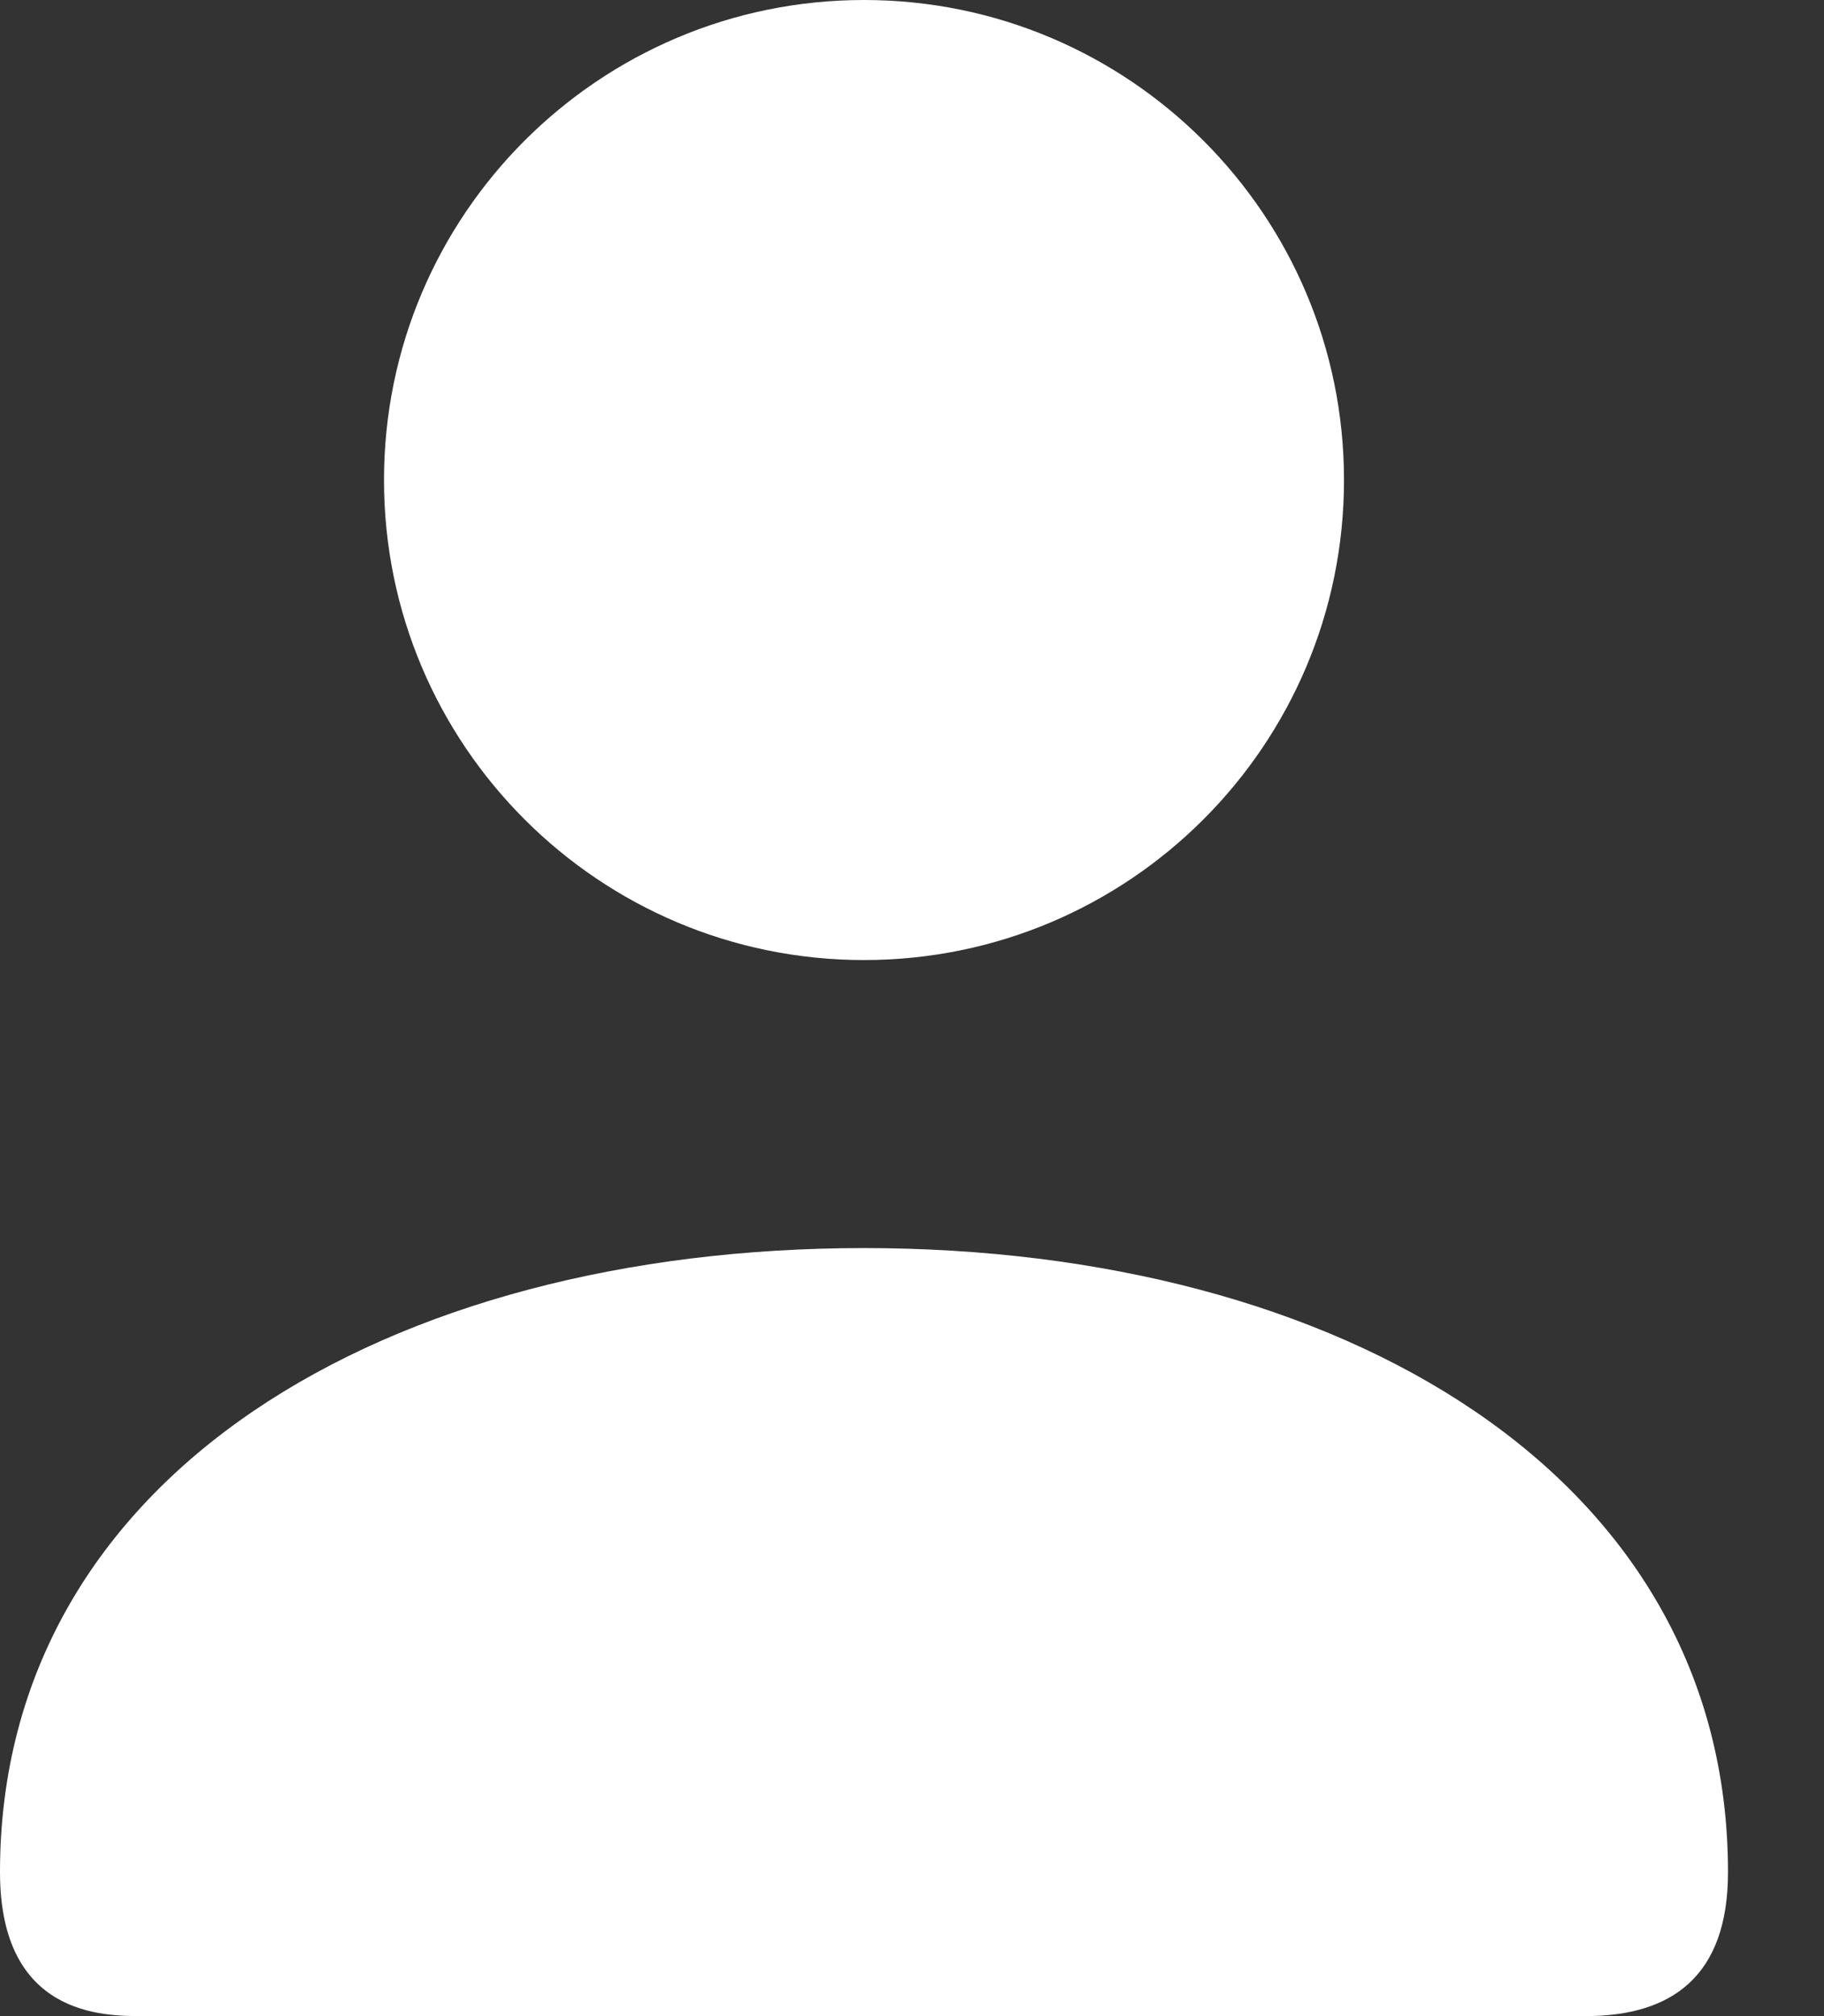 <svg width="19" height="21" viewBox="0 0 19 21" fill="none" xmlns="http://www.w3.org/2000/svg">
<rect x="0" y="0" width="19" height="21" fill="#333333" stroke="none"/>
<path fill-rule="evenodd" clip-rule="evenodd" d="M14 5C14 7.761 11.761 10 9 10C6.239 10 4 7.761 4 5C4 2.239 6.239 0 9 0C11.761 0 14 2.239 14 5ZM0 19.5C0 15.36 4.04 13 9 13C13.96 13 18 15.36 18 19.5C18 20.585 17.416 21 16.515 21H1.485C1.079 21 0 21 0 19.5Z" fill="white"/>
</svg>
